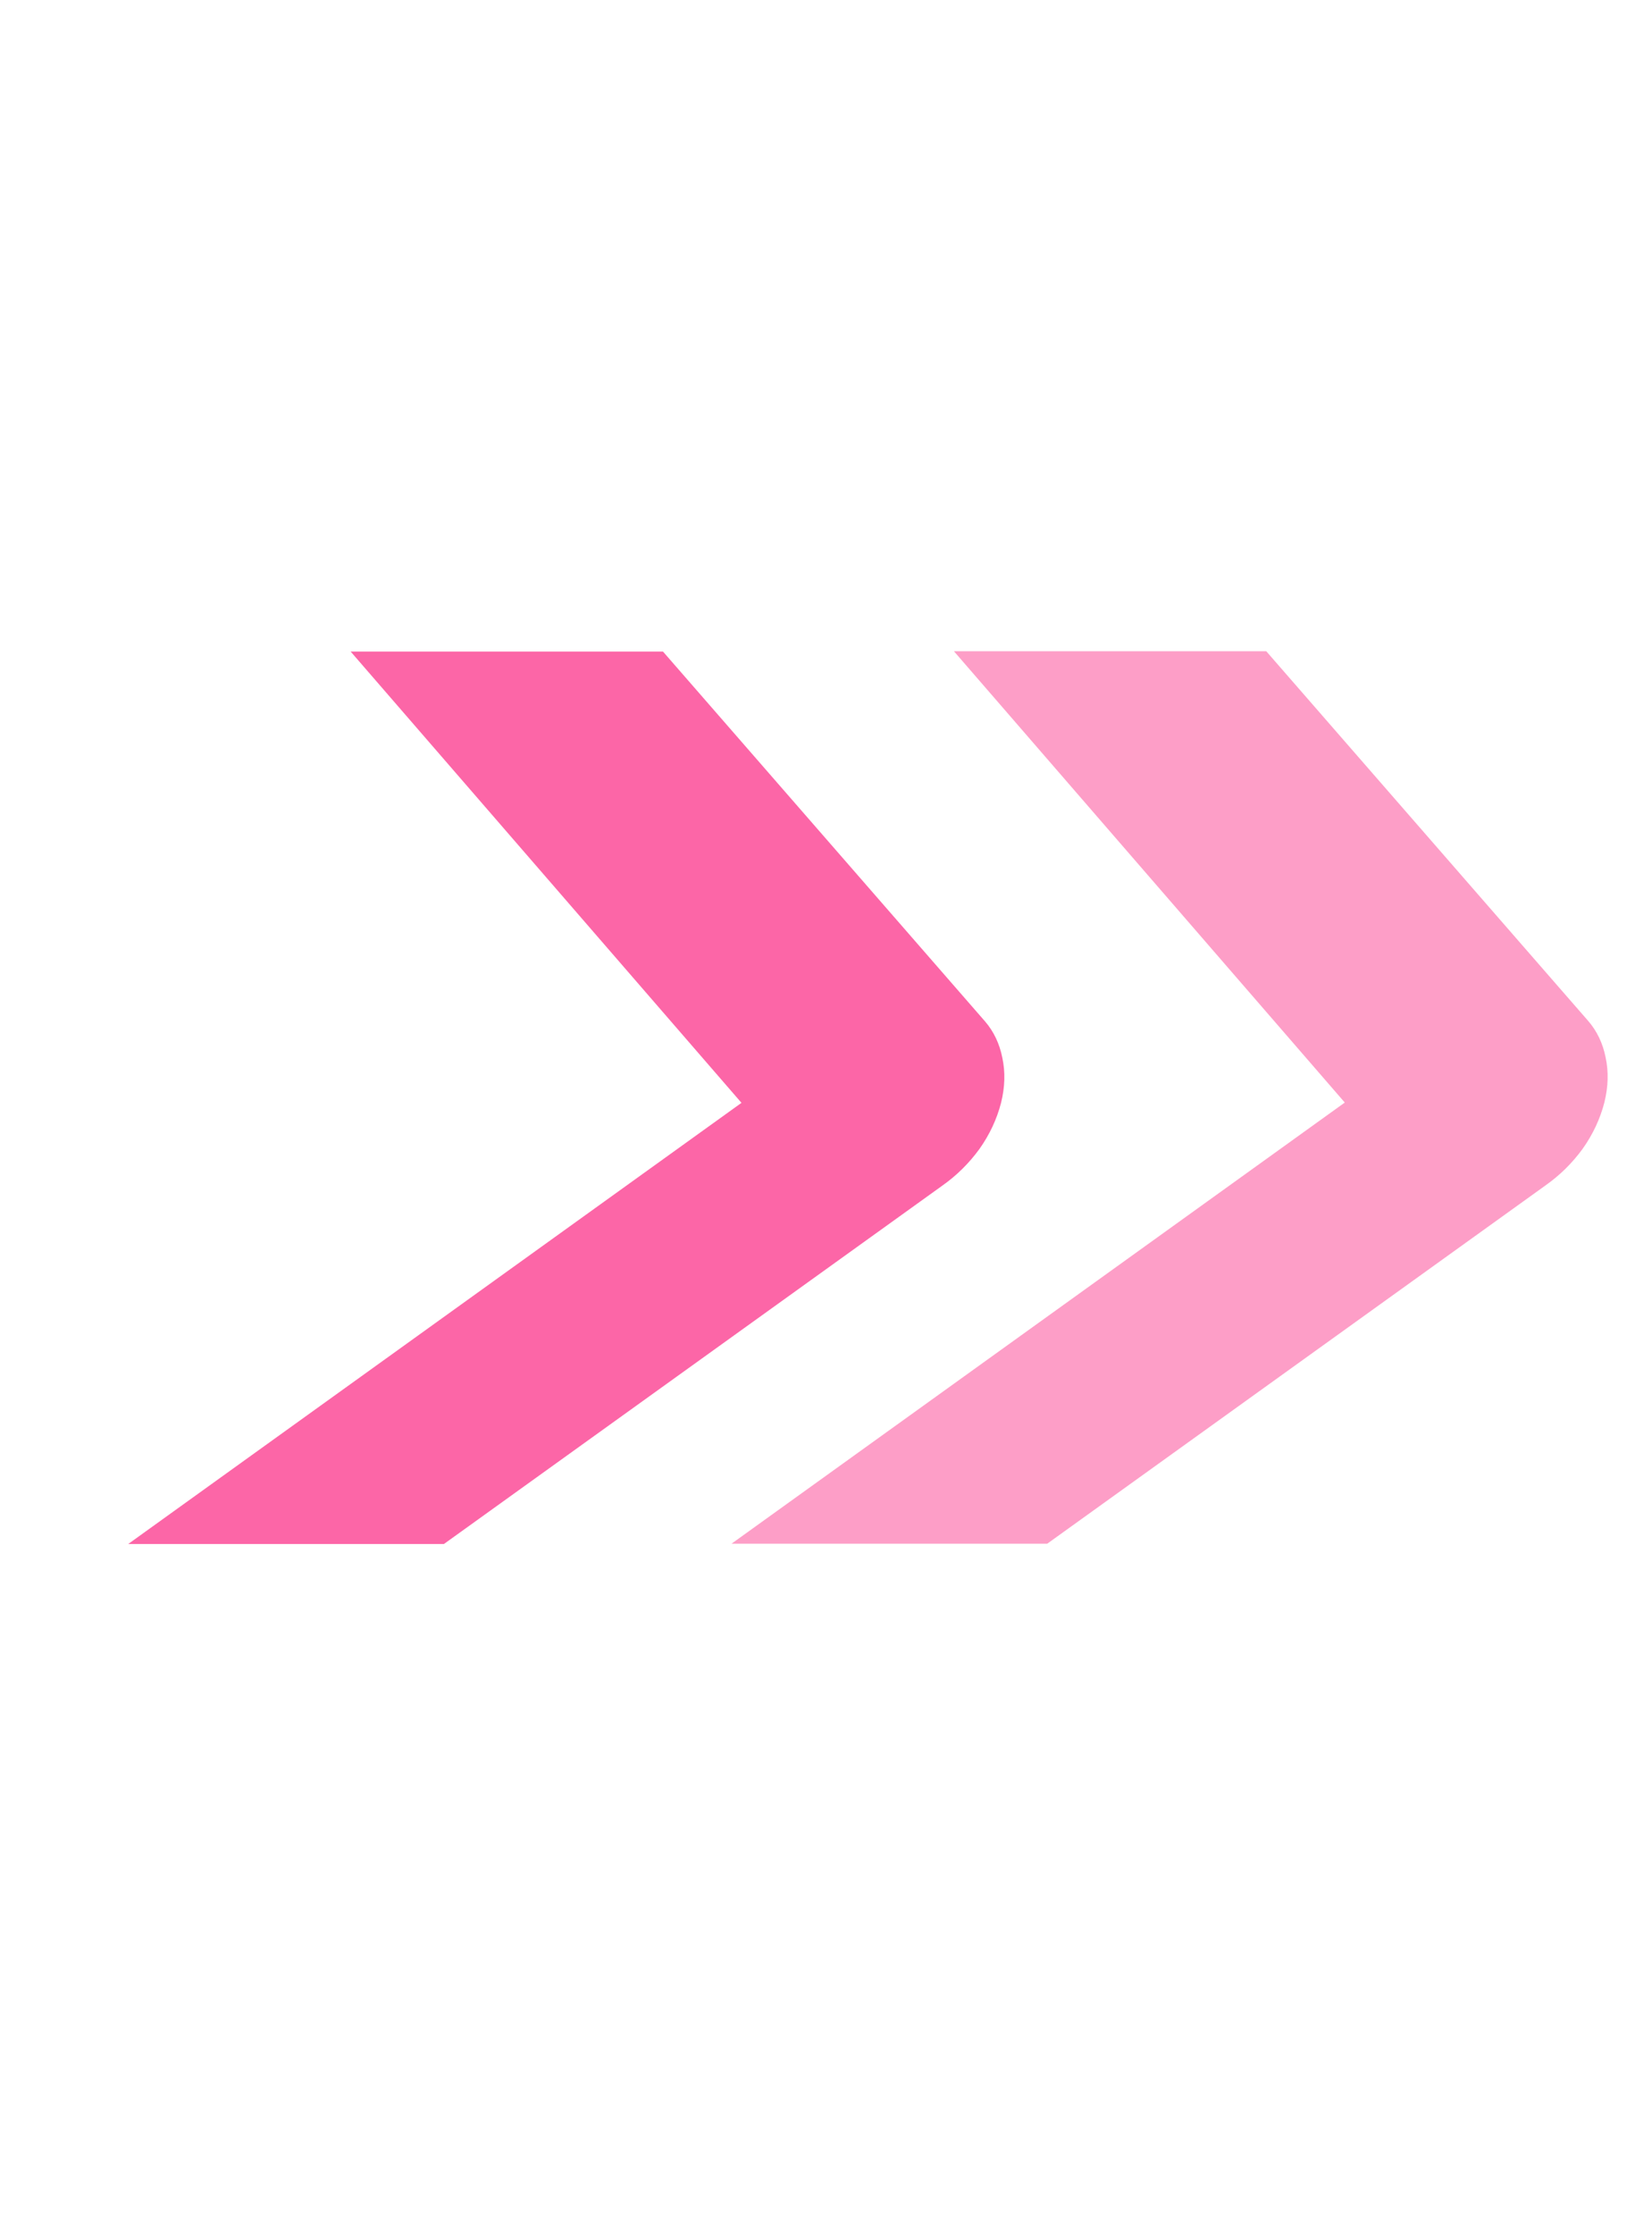 <?xml version="1.0" encoding="utf-8"?>
<svg viewBox="195.359 180.078 39.141 52.922" xmlns="http://www.w3.org/2000/svg">
  <path d="M 203.667 195.512 L 211.067 195.512 L 218.697 204.272 C 218.904 204.512 219.04 204.799 219.107 205.132 C 219.18 205.472 219.17 205.829 219.077 206.202 C 218.977 206.589 218.807 206.952 218.567 207.292 C 218.32 207.632 218.027 207.922 217.687 208.162 L 205.877 216.652 L 198.397 216.652 L 212.927 206.202 L 203.667 195.512 Z" transform="matrix(1, 0, 0, 1, 0, 0)" style="fill: rgba(250, 0, 108, 0.6); white-space: pre;"/>
  <path d="M 217.961 195.505 L 225.361 195.505 L 232.991 204.265 C 233.198 204.505 233.334 204.792 233.401 205.125 C 233.474 205.465 233.464 205.822 233.371 206.195 C 233.271 206.582 233.101 206.945 232.861 207.285 C 232.614 207.625 232.321 207.915 231.981 208.155 L 220.171 216.645 L 212.691 216.645 L 227.221 206.195 L 217.961 195.505 Z" transform="matrix(1, 0, 0, 1, 0, 0)" style="fill: rgba(250, 0, 108, 0.38); white-space: pre;"/>
</svg>